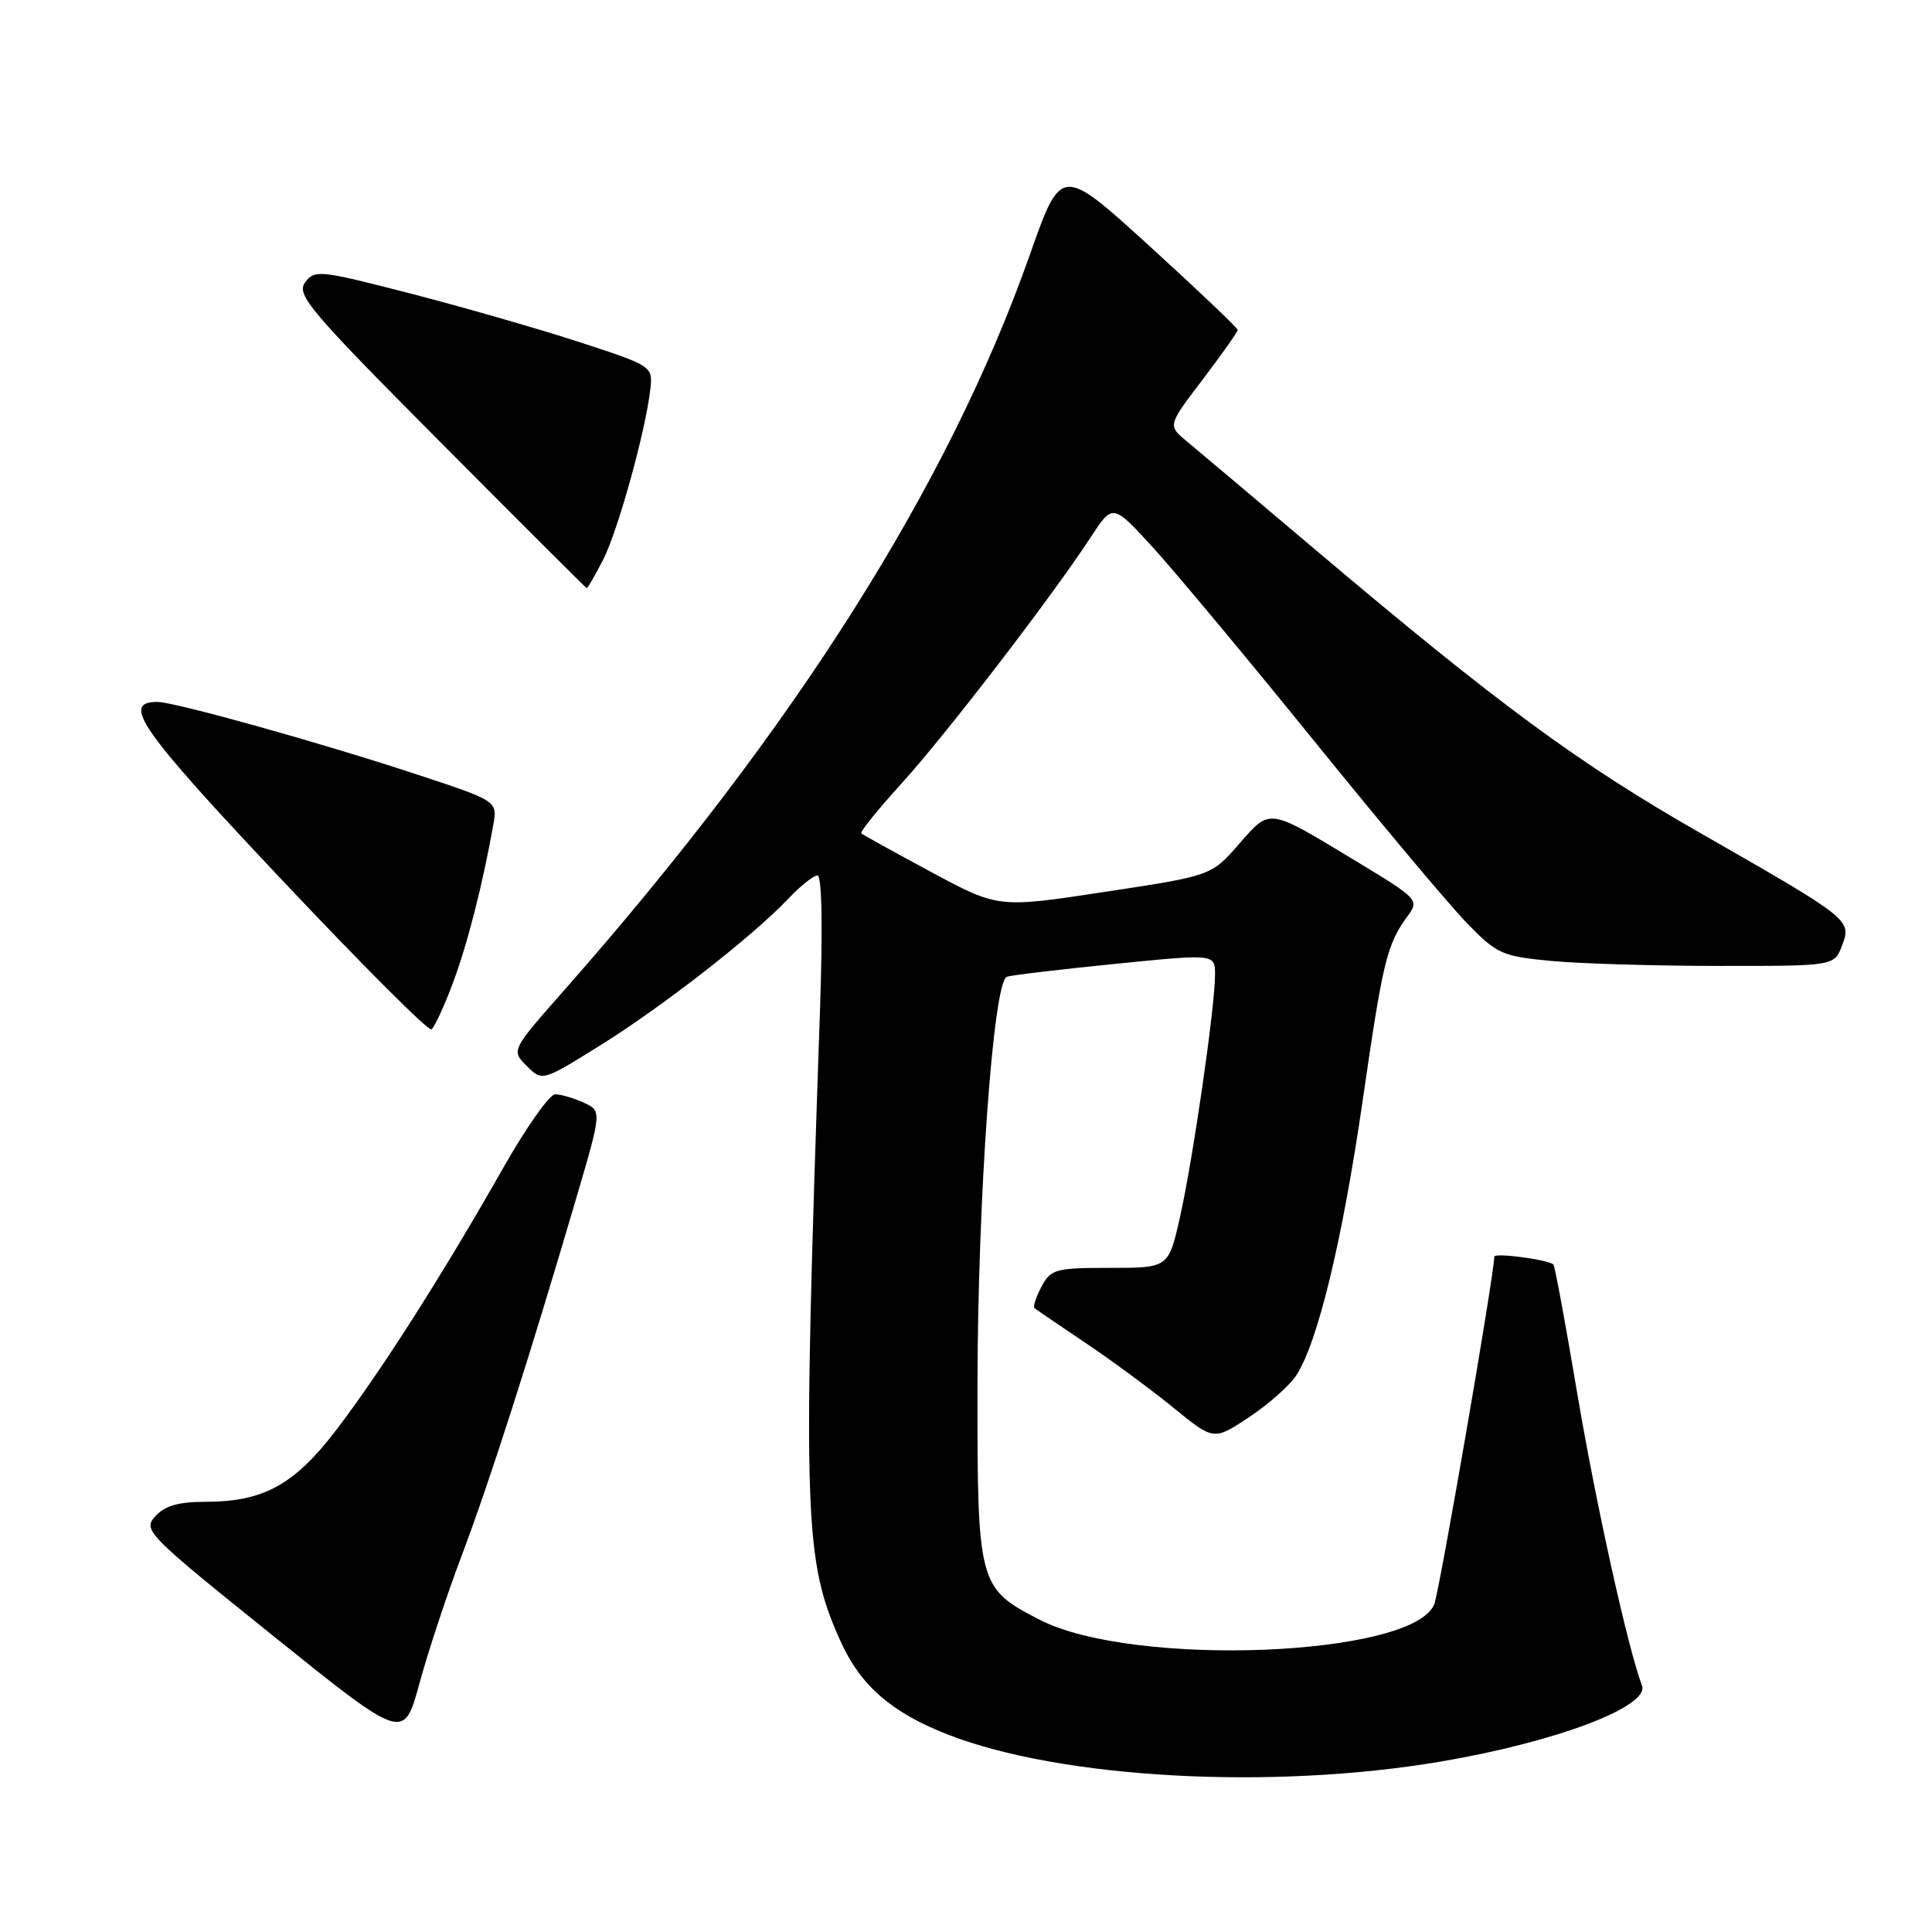<?xml version="1.0" encoding="UTF-8" standalone="no"?>
<!DOCTYPE svg PUBLIC "-//W3C//DTD SVG 1.1//EN" "http://www.w3.org/Graphics/SVG/1.1/DTD/svg11.dtd" >
<svg xmlns="http://www.w3.org/2000/svg" xmlns:xlink="http://www.w3.org/1999/xlink" version="1.1" viewBox="0 0 256 256">
 <g >
 <path fill="currentColor"
d=" M 191.00 233.40 C 206.23 230.81 218.64 226.11 217.57 223.33 C 215.73 218.53 211.47 199.29 209.00 184.67 C 207.44 175.41 206.02 167.70 205.83 167.55 C 205.06 166.89 198.00 165.96 198.00 166.52 C 198.00 168.81 190.73 210.92 190.04 212.59 C 187.20 219.53 150.19 220.98 137.81 214.65 C 129.62 210.46 129.50 209.98 129.52 183.67 C 129.55 158.80 131.61 130.07 133.41 129.43 C 134.01 129.21 140.46 128.45 147.75 127.72 C 161.00 126.39 161.00 126.39 161.00 129.16 C 161.00 133.39 158.07 153.66 156.36 161.25 C 154.84 168.00 154.84 168.00 147.09 168.00 C 139.85 168.00 139.25 168.16 138.00 170.50 C 137.27 171.87 136.85 173.15 137.08 173.34 C 137.31 173.53 140.33 175.59 143.79 177.91 C 147.25 180.23 152.50 184.10 155.46 186.51 C 160.83 190.89 160.83 190.89 165.48 187.80 C 168.04 186.11 170.86 183.62 171.75 182.26 C 174.61 177.89 177.86 164.45 180.57 145.77 C 183.26 127.20 183.76 125.16 186.54 121.35 C 188.07 119.26 187.89 119.07 179.72 114.13 C 167.87 106.97 168.38 107.05 164.15 111.87 C 160.50 116.04 160.50 116.04 146.39 118.18 C 132.28 120.33 132.28 120.33 123.39 115.55 C 118.50 112.92 114.33 110.61 114.13 110.43 C 113.92 110.24 116.33 107.25 119.48 103.79 C 125.30 97.39 139.37 79.08 144.58 71.11 C 147.45 66.72 147.45 66.72 152.83 72.61 C 155.78 75.85 165.38 87.37 174.15 98.20 C 182.92 109.04 192.01 119.88 194.35 122.29 C 198.36 126.42 199.01 126.71 205.55 127.33 C 209.37 127.69 219.37 127.99 227.77 127.99 C 243.05 128.00 243.05 128.00 244.08 125.29 C 245.37 121.89 245.26 121.80 225.26 110.36 C 209.16 101.15 198.57 93.36 174.48 73.00 C 166.35 66.12 158.58 59.57 157.21 58.44 C 154.73 56.37 154.73 56.37 159.37 50.28 C 161.91 46.93 164.00 43.98 164.00 43.72 C 164.00 43.46 158.74 38.46 152.31 32.60 C 140.62 21.96 140.62 21.96 136.47 33.73 C 125.68 64.33 105.28 96.57 74.83 131.13 C 67.73 139.18 67.73 139.18 69.79 141.24 C 71.85 143.30 71.85 143.30 79.56 138.50 C 87.86 133.32 99.70 124.09 104.44 119.10 C 106.05 117.39 107.80 116.00 108.32 116.00 C 108.91 116.00 109.03 122.98 108.64 134.25 C 106.33 201.32 106.51 206.76 111.44 217.61 C 114.05 223.36 118.17 226.93 125.50 229.80 C 140.51 235.69 168.50 237.23 191.00 233.40 Z  M 61.22 206.00 C 64.88 196.33 70.17 179.82 76.33 158.85 C 79.75 147.21 79.75 147.21 77.33 146.10 C 76.00 145.50 74.30 145.00 73.56 145.00 C 72.82 145.00 69.72 149.39 66.68 154.75 C 58.83 168.59 50.67 181.42 44.76 189.21 C 39.04 196.75 34.99 199.00 27.13 199.00 C 23.66 199.00 21.83 199.53 20.58 200.91 C 18.91 202.76 19.43 203.28 36.18 216.75 C 53.50 230.67 53.50 230.67 55.57 223.09 C 56.70 218.91 59.25 211.22 61.22 206.00 Z  M 60.00 130.28 C 61.95 125.06 63.93 117.31 65.36 109.32 C 65.92 106.14 65.92 106.14 55.21 102.61 C 42.48 98.41 23.17 93.02 20.86 93.01 C 16.00 92.99 18.56 96.66 37.24 116.47 C 47.80 127.67 56.76 136.65 57.16 136.40 C 57.55 136.16 58.83 133.41 60.00 130.28 Z  M 79.92 74.16 C 81.91 70.26 85.59 56.94 86.18 51.50 C 86.50 48.53 86.41 48.47 76.65 45.29 C 71.23 43.53 61.16 40.64 54.27 38.86 C 42.32 35.78 41.68 35.72 40.42 37.43 C 39.24 39.05 41.03 41.17 58.30 58.53 C 68.86 69.15 77.60 77.87 77.73 77.92 C 77.86 77.96 78.84 76.27 79.92 74.16 Z "/>
</g>
</svg>